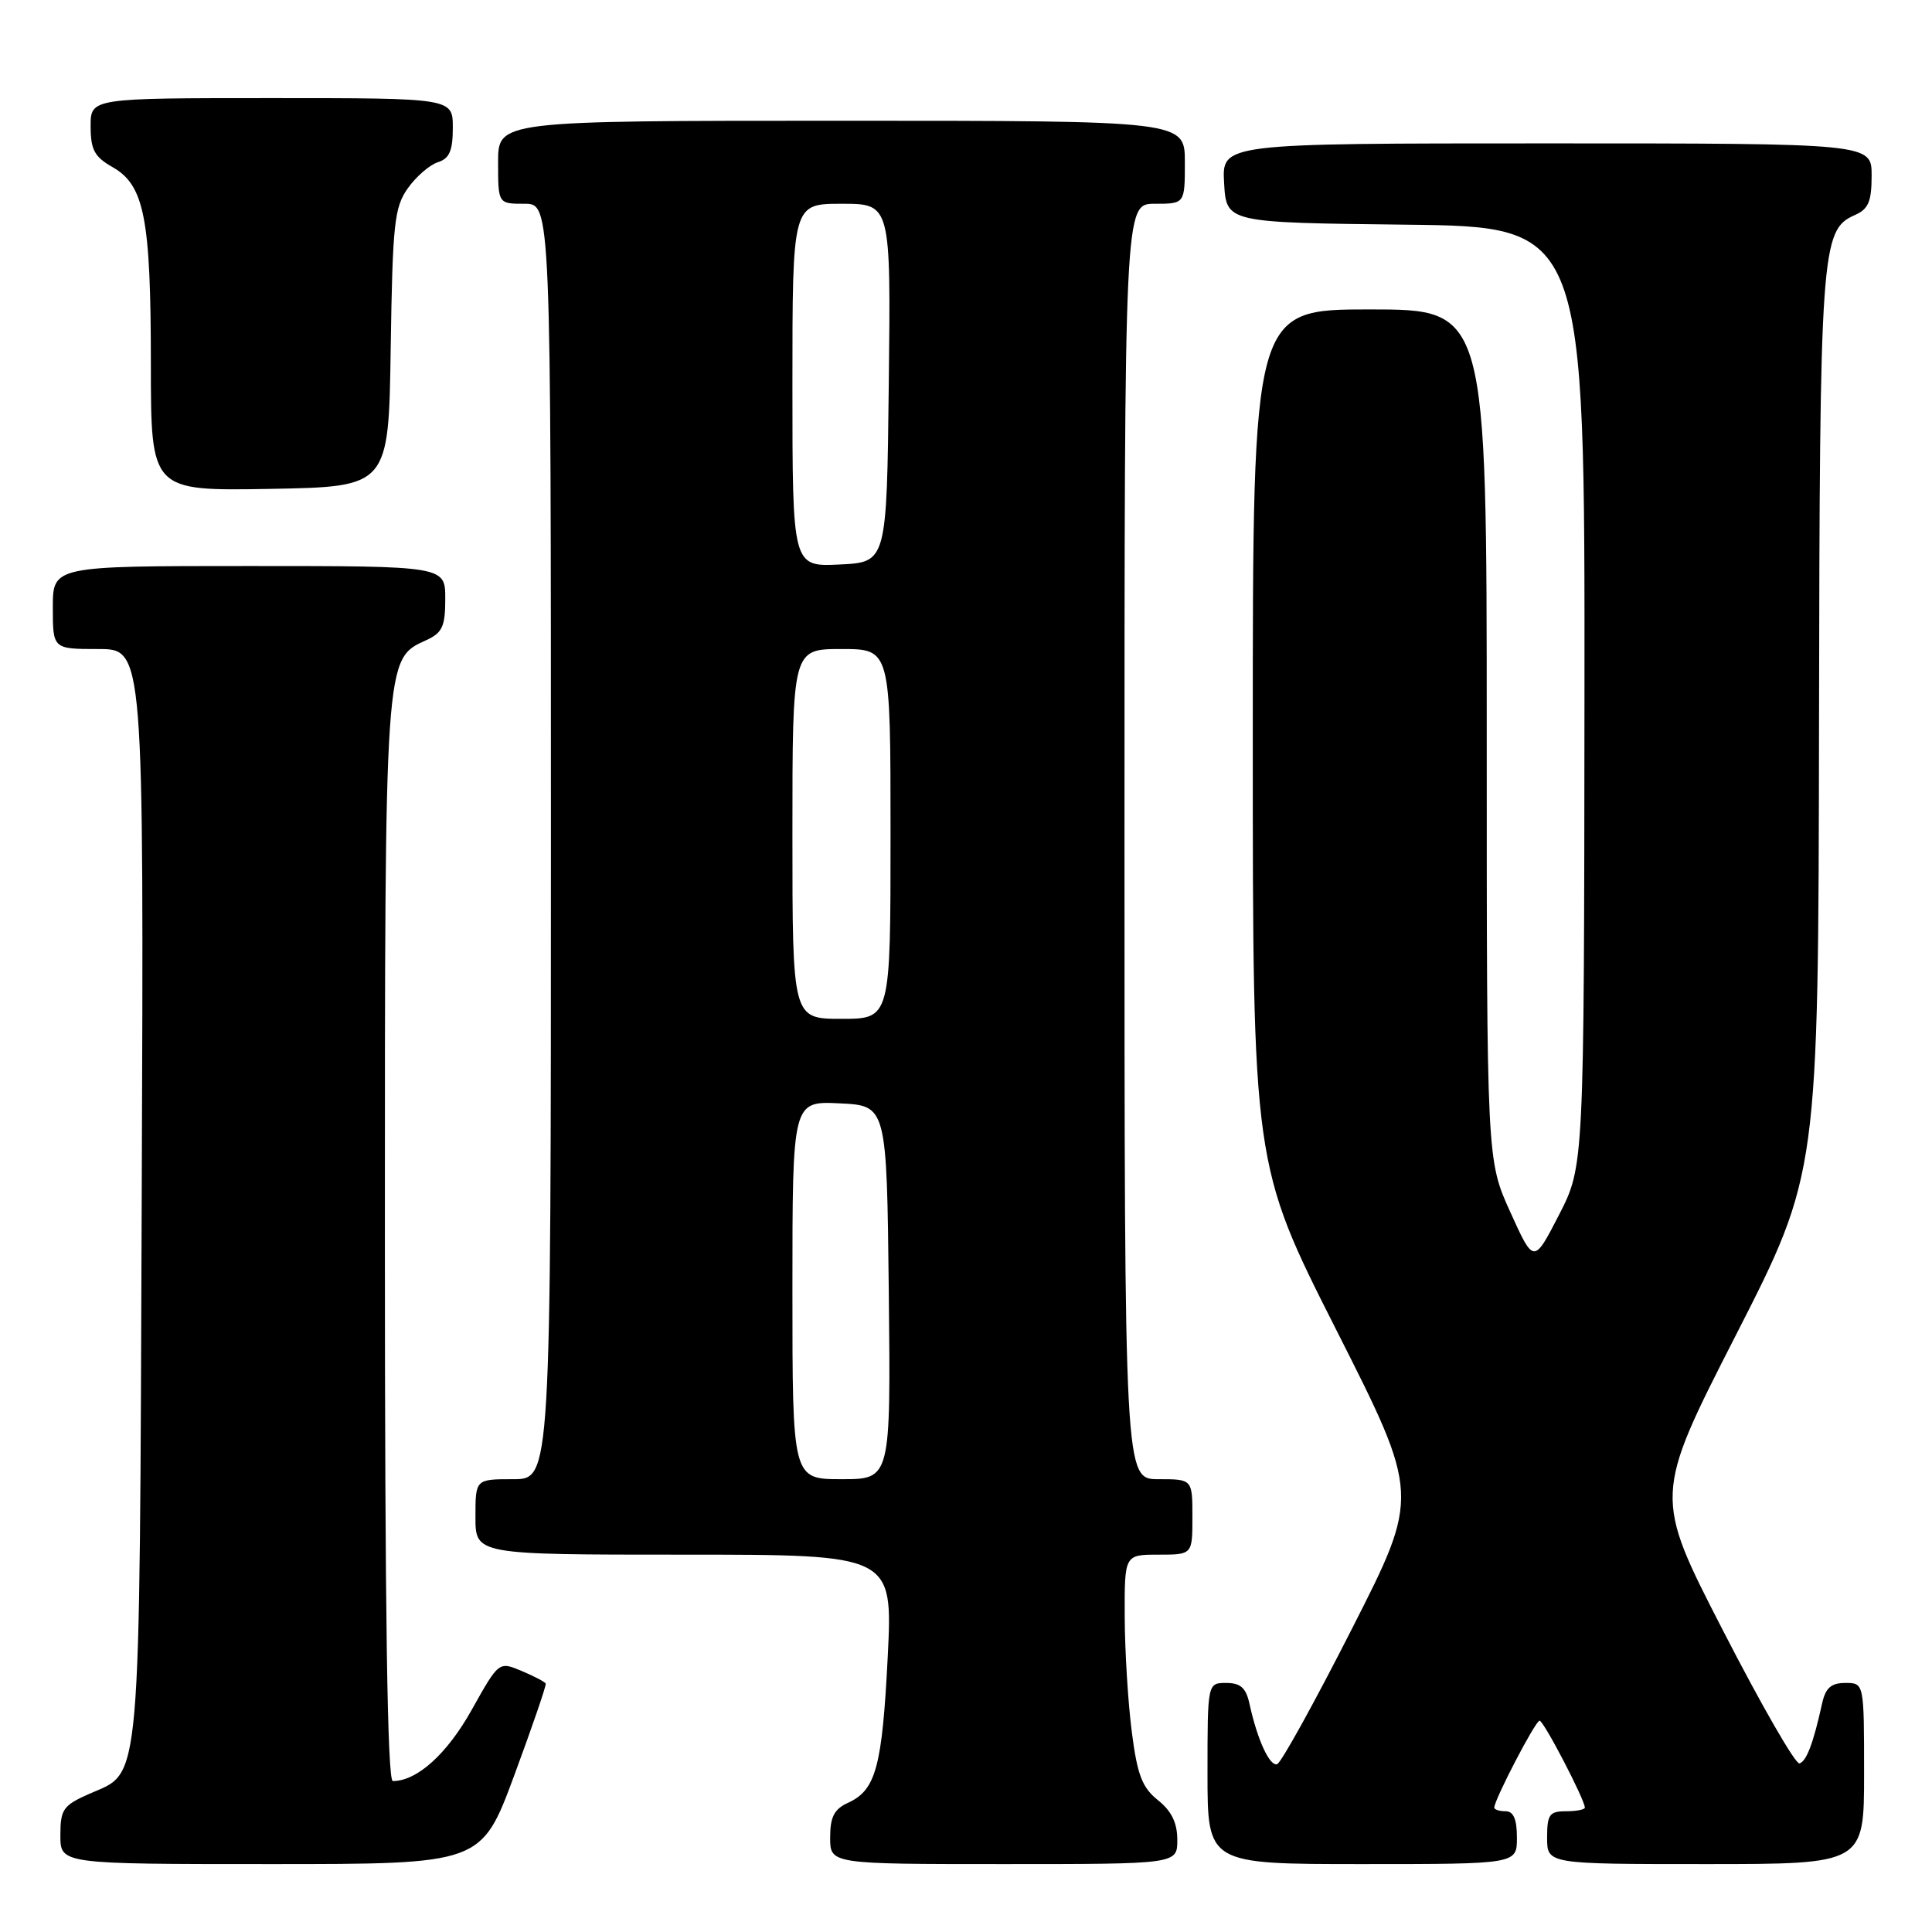 <?xml version="1.0" encoding="UTF-8" standalone="no"?>
<!DOCTYPE svg PUBLIC "-//W3C//DTD SVG 1.1//EN" "http://www.w3.org/Graphics/SVG/1.1/DTD/svg11.dtd" >
<svg xmlns="http://www.w3.org/2000/svg" xmlns:xlink="http://www.w3.org/1999/xlink" version="1.1" viewBox="0 0 256 256">
 <g >
 <path fill="currentColor"
d=" M 68.14 235.25 C 70.53 228.79 72.41 223.31 72.31 223.09 C 72.22 222.86 70.78 222.11 69.12 221.41 C 66.10 220.14 66.10 220.14 62.50 226.57 C 59.23 232.42 55.26 236.00 52.05 236.00 C 51.33 236.00 51.00 213.75 51.00 164.47 C 51.00 86.81 50.96 87.34 56.45 84.84 C 58.61 83.86 59.00 83.02 59.00 79.34 C 59.00 75.00 59.00 75.00 33.00 75.00 C 7.00 75.00 7.00 75.00 7.00 80.50 C 7.00 86.00 7.00 86.00 13.03 86.00 C 19.06 86.00 19.06 86.00 18.78 158.25 C 18.47 238.32 18.79 234.62 11.84 237.69 C 8.36 239.23 8.00 239.74 8.00 243.19 C 8.00 247.00 8.00 247.00 35.89 247.00 C 63.78 247.00 63.78 247.00 68.14 235.25 Z  M 156.00 243.79 C 156.00 241.54 155.23 239.96 153.43 238.53 C 151.34 236.86 150.70 235.19 149.97 229.49 C 149.47 225.65 149.05 218.79 149.03 214.25 C 149.00 206.00 149.00 206.00 153.50 206.00 C 158.00 206.00 158.00 206.00 158.00 201.00 C 158.00 196.00 158.00 196.00 153.50 196.00 C 149.00 196.00 149.00 196.00 149.00 111.50 C 149.00 27.00 149.00 27.00 153.00 27.00 C 157.00 27.00 157.00 27.00 157.00 21.50 C 157.00 16.00 157.00 16.00 111.50 16.00 C 66.00 16.00 66.00 16.00 66.00 21.50 C 66.00 27.00 66.00 27.00 69.50 27.00 C 73.00 27.00 73.00 27.00 73.00 111.50 C 73.00 196.00 73.00 196.00 68.00 196.00 C 63.00 196.00 63.00 196.00 63.00 201.00 C 63.00 206.00 63.00 206.00 90.65 206.00 C 118.30 206.00 118.30 206.00 117.63 219.51 C 116.89 234.13 116.06 237.19 112.39 238.87 C 110.53 239.72 110.00 240.74 110.00 243.48 C 110.00 247.00 110.00 247.00 133.00 247.00 C 156.00 247.00 156.00 247.00 156.00 243.79 Z  M 201.00 243.50 C 201.00 241.06 200.55 240.00 199.50 240.00 C 198.68 240.00 198.00 239.78 198.00 239.52 C 198.00 238.48 203.45 228.00 204.00 228.00 C 204.55 228.00 210.00 238.48 210.00 239.52 C 210.00 239.78 208.88 240.00 207.50 240.00 C 205.31 240.00 205.00 240.43 205.00 243.50 C 205.00 247.00 205.00 247.00 226.00 247.00 C 247.00 247.00 247.00 247.00 247.00 235.00 C 247.00 223.00 247.00 223.00 244.52 223.00 C 242.63 223.00 241.89 223.65 241.43 225.75 C 240.28 230.98 239.37 233.38 238.44 233.66 C 237.92 233.82 233.37 225.91 228.32 216.08 C 219.13 198.22 219.13 198.22 230.04 176.86 C 240.94 155.50 240.94 155.50 241.03 96.00 C 241.12 33.01 241.30 30.47 245.75 28.51 C 247.58 27.71 248.00 26.72 248.00 23.26 C 248.00 19.00 248.00 19.00 204.95 19.00 C 161.90 19.00 161.90 19.00 162.20 24.25 C 162.50 29.50 162.50 29.50 186.25 29.77 C 210.00 30.04 210.00 30.04 209.95 92.27 C 209.90 154.50 209.90 154.50 206.57 160.99 C 203.23 167.47 203.23 167.47 200.12 160.60 C 197.00 153.72 197.00 153.72 197.00 97.36 C 197.00 41.00 197.00 41.00 181.50 41.00 C 166.00 41.00 166.00 41.00 166.00 97.67 C 166.00 154.34 166.00 154.34 177.07 176.23 C 188.14 198.12 188.14 198.12 179.16 215.78 C 174.23 225.49 169.76 233.58 169.23 233.76 C 168.24 234.09 166.60 230.52 165.56 225.75 C 165.10 223.65 164.38 223.00 162.48 223.00 C 160.00 223.00 160.00 223.00 160.00 235.00 C 160.00 247.00 160.00 247.00 180.50 247.00 C 201.00 247.00 201.00 247.00 201.00 243.50 Z  M 51.77 46.12 C 52.02 29.60 52.25 27.46 54.05 24.93 C 55.15 23.38 56.94 21.84 58.03 21.49 C 59.55 21.01 60.00 19.97 60.00 16.93 C 60.00 13.00 60.00 13.00 36.00 13.00 C 12.00 13.00 12.00 13.00 12.01 16.75 C 12.01 19.85 12.52 20.79 14.94 22.16 C 19.13 24.55 19.99 28.96 19.99 48.28 C 20.00 65.05 20.00 65.05 35.75 64.78 C 51.50 64.50 51.50 64.50 51.77 46.12 Z  M 105.00 170.95 C 105.00 145.90 105.00 145.90 111.25 146.20 C 117.50 146.50 117.50 146.50 117.77 171.25 C 118.03 196.00 118.03 196.00 111.52 196.00 C 105.00 196.00 105.00 196.00 105.00 170.95 Z  M 105.00 110.50 C 105.00 86.00 105.00 86.00 111.50 86.00 C 118.00 86.00 118.00 86.00 118.00 110.50 C 118.00 135.00 118.00 135.00 111.50 135.00 C 105.00 135.00 105.00 135.00 105.00 110.50 Z  M 105.00 51.05 C 105.00 27.00 105.00 27.00 111.52 27.00 C 118.04 27.00 118.04 27.00 117.77 50.75 C 117.50 74.50 117.50 74.50 111.25 74.80 C 105.00 75.10 105.00 75.10 105.00 51.05 Z "/>
</g>
</svg>